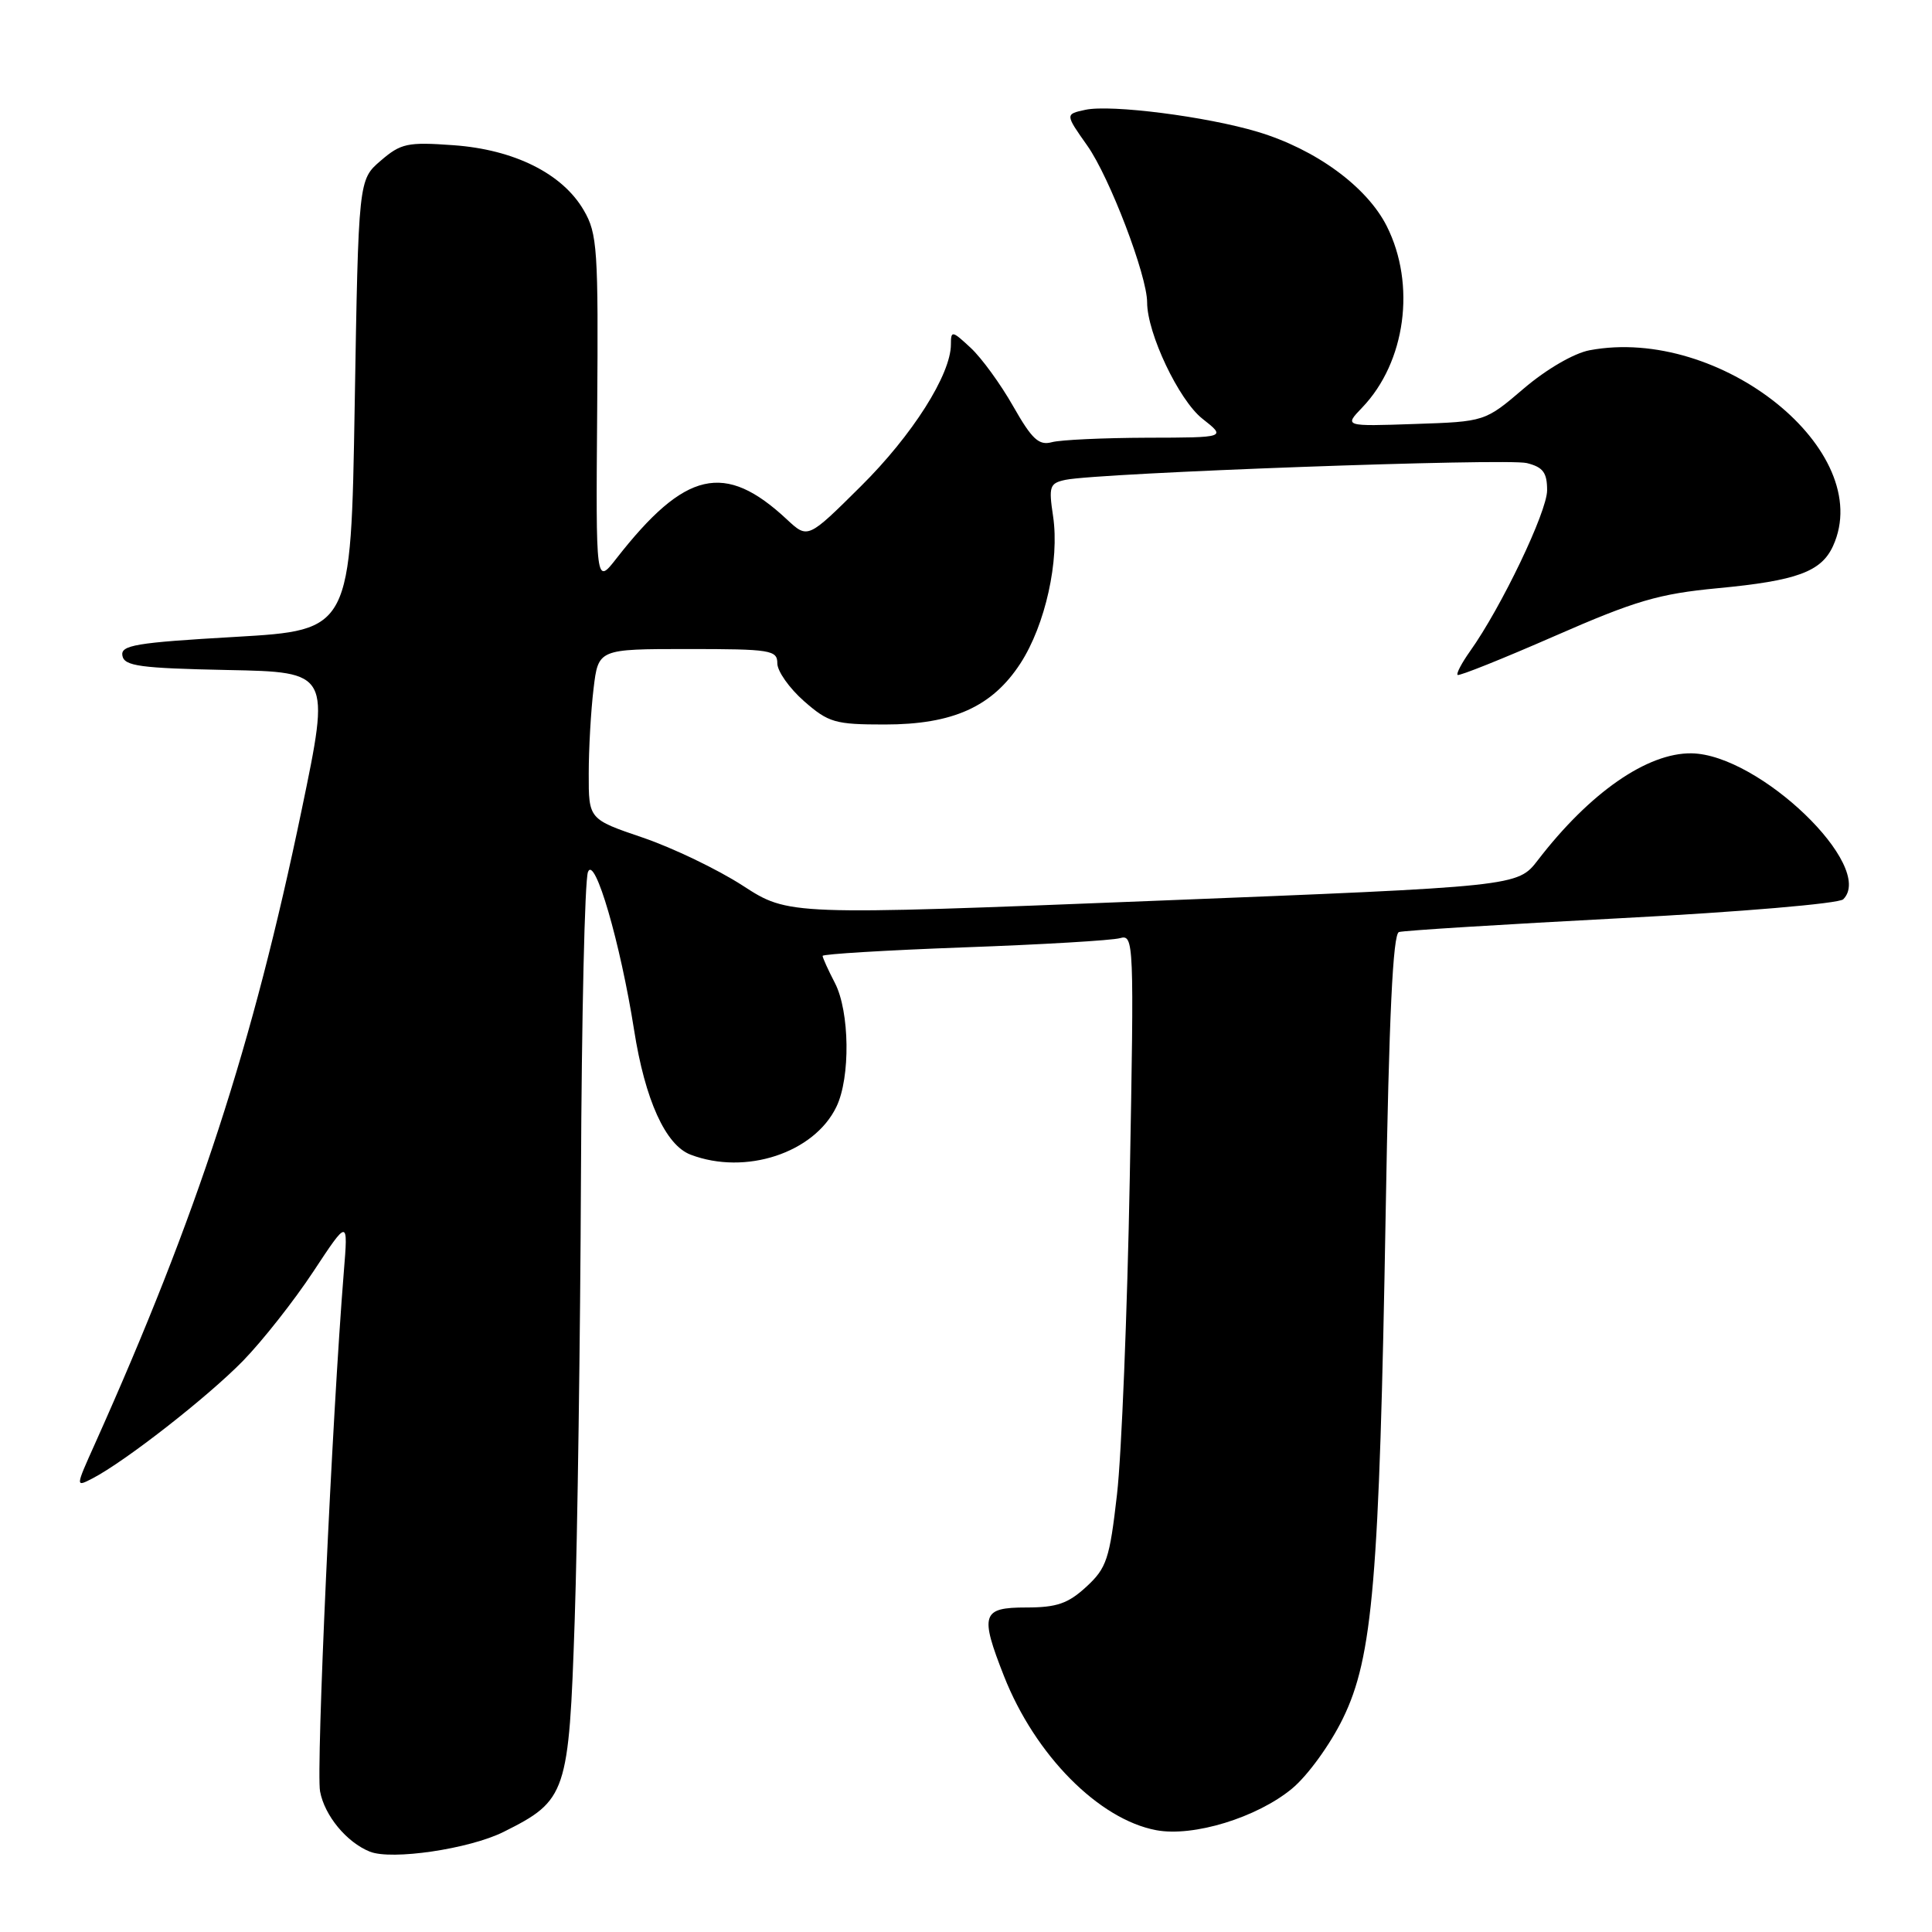 <?xml version="1.0" encoding="UTF-8" standalone="no"?>
<!DOCTYPE svg PUBLIC "-//W3C//DTD SVG 1.1//EN" "http://www.w3.org/Graphics/SVG/1.1/DTD/svg11.dtd" >
<svg xmlns="http://www.w3.org/2000/svg" xmlns:xlink="http://www.w3.org/1999/xlink" version="1.1" viewBox="0 0 256 256">
 <g >
 <path fill="currentColor"
d=" M 66.74 242.73 C 75.09 238.56 75.38 237.70 76.15 214.69 C 76.52 203.59 76.89 177.18 76.98 156.00 C 77.07 134.82 77.48 116.62 77.91 115.54 C 78.80 113.26 82.20 124.93 84.02 136.48 C 85.47 145.75 88.19 151.74 91.51 153.00 C 98.78 155.77 107.89 152.77 110.83 146.65 C 112.70 142.78 112.59 134.04 110.63 130.25 C 109.73 128.52 109.00 126.90 109.00 126.66 C 109.00 126.42 117.44 125.91 127.75 125.53 C 138.06 125.16 147.35 124.61 148.40 124.31 C 150.25 123.79 150.28 124.67 149.70 156.14 C 149.37 173.94 148.61 192.78 148.01 198.00 C 147.03 206.58 146.64 207.77 143.95 210.25 C 141.53 212.48 140.03 213.00 135.98 213.00 C 130.10 213.00 129.81 213.90 133.04 222.11 C 137.16 232.56 145.59 241.08 153.21 242.51 C 158.12 243.43 166.56 240.84 171.20 237.00 C 173.26 235.30 176.26 231.16 177.94 227.71 C 181.91 219.59 182.77 209.36 183.61 160.67 C 184.05 134.63 184.57 123.74 185.37 123.50 C 185.99 123.30 199.26 122.48 214.86 121.66 C 230.61 120.84 243.67 119.73 244.24 119.16 C 248.57 114.83 233.10 99.95 224.13 99.82 C 218.27 99.74 210.65 105.03 203.77 113.98 C 201.09 117.46 201.09 117.46 152.79 119.37 C 104.50 121.29 104.50 121.29 98.43 117.36 C 95.10 115.20 89.13 112.34 85.18 110.99 C 78.00 108.55 78.00 108.55 78.01 102.52 C 78.01 99.21 78.30 94.14 78.65 91.25 C 79.28 86.00 79.28 86.00 91.14 86.00 C 102.12 86.00 103.00 86.14 103.00 87.90 C 103.00 88.94 104.59 91.19 106.53 92.90 C 109.78 95.75 110.65 96.00 117.22 96.00 C 126.27 96.00 131.48 93.65 135.22 87.89 C 138.51 82.81 140.41 74.25 139.54 68.41 C 138.94 64.43 139.08 64.03 141.19 63.58 C 145.61 62.66 199.65 60.69 202.31 61.36 C 204.47 61.90 205.00 62.62 205.00 64.97 C 205.00 67.80 198.93 80.48 194.79 86.29 C 193.69 87.84 192.94 89.26 193.14 89.43 C 193.34 89.61 199.12 87.29 206.00 84.28 C 216.71 79.59 219.81 78.68 227.62 77.94 C 238.10 76.95 241.33 75.76 242.89 72.34 C 248.62 59.77 227.95 43.16 210.63 46.41 C 208.56 46.80 204.91 48.92 201.92 51.47 C 196.77 55.87 196.77 55.87 187.44 56.18 C 178.10 56.50 178.10 56.50 180.50 54.00 C 186.26 47.99 187.65 37.70 183.75 29.96 C 181.11 24.73 174.34 19.78 166.65 17.47 C 159.89 15.44 147.21 13.82 143.82 14.55 C 141.13 15.13 141.13 15.13 144.08 19.31 C 147.03 23.49 152.00 36.52 152.00 40.06 C 152.00 44.16 156.20 53.01 159.31 55.47 C 162.50 57.98 162.50 57.98 152.00 58.00 C 146.22 58.02 140.55 58.28 139.39 58.59 C 137.65 59.06 136.75 58.22 134.25 53.83 C 132.59 50.90 130.05 47.41 128.61 46.08 C 126.16 43.80 126.00 43.77 126.00 45.63 C 126.00 49.62 120.89 57.68 114.05 64.45 C 107.04 71.41 107.04 71.41 104.27 68.83 C 96.03 61.14 90.79 62.34 81.68 74.00 C 78.95 77.50 78.95 77.50 79.13 54.36 C 79.29 33.01 79.16 30.95 77.35 27.86 C 74.53 23.00 68.13 19.81 60.07 19.24 C 54.00 18.80 53.12 18.99 50.45 21.29 C 47.50 23.82 47.50 23.82 47.00 53.66 C 46.50 83.50 46.50 83.50 31.20 84.39 C 17.95 85.15 15.95 85.49 16.22 86.89 C 16.48 88.26 18.55 88.54 30.15 88.78 C 43.77 89.05 43.77 89.05 39.98 107.28 C 33.48 138.56 26.19 160.93 12.59 191.29 C 9.99 197.07 9.99 197.07 12.25 195.90 C 16.59 193.65 27.54 185.09 32.20 180.32 C 34.78 177.67 38.97 172.35 41.51 168.50 C 46.13 161.50 46.13 161.50 45.56 168.50 C 43.99 187.96 41.87 234.47 42.41 237.37 C 43.01 240.58 45.92 244.11 49.00 245.35 C 51.88 246.52 62.20 245.00 66.74 242.73 Z "/>
</g>
</svg>